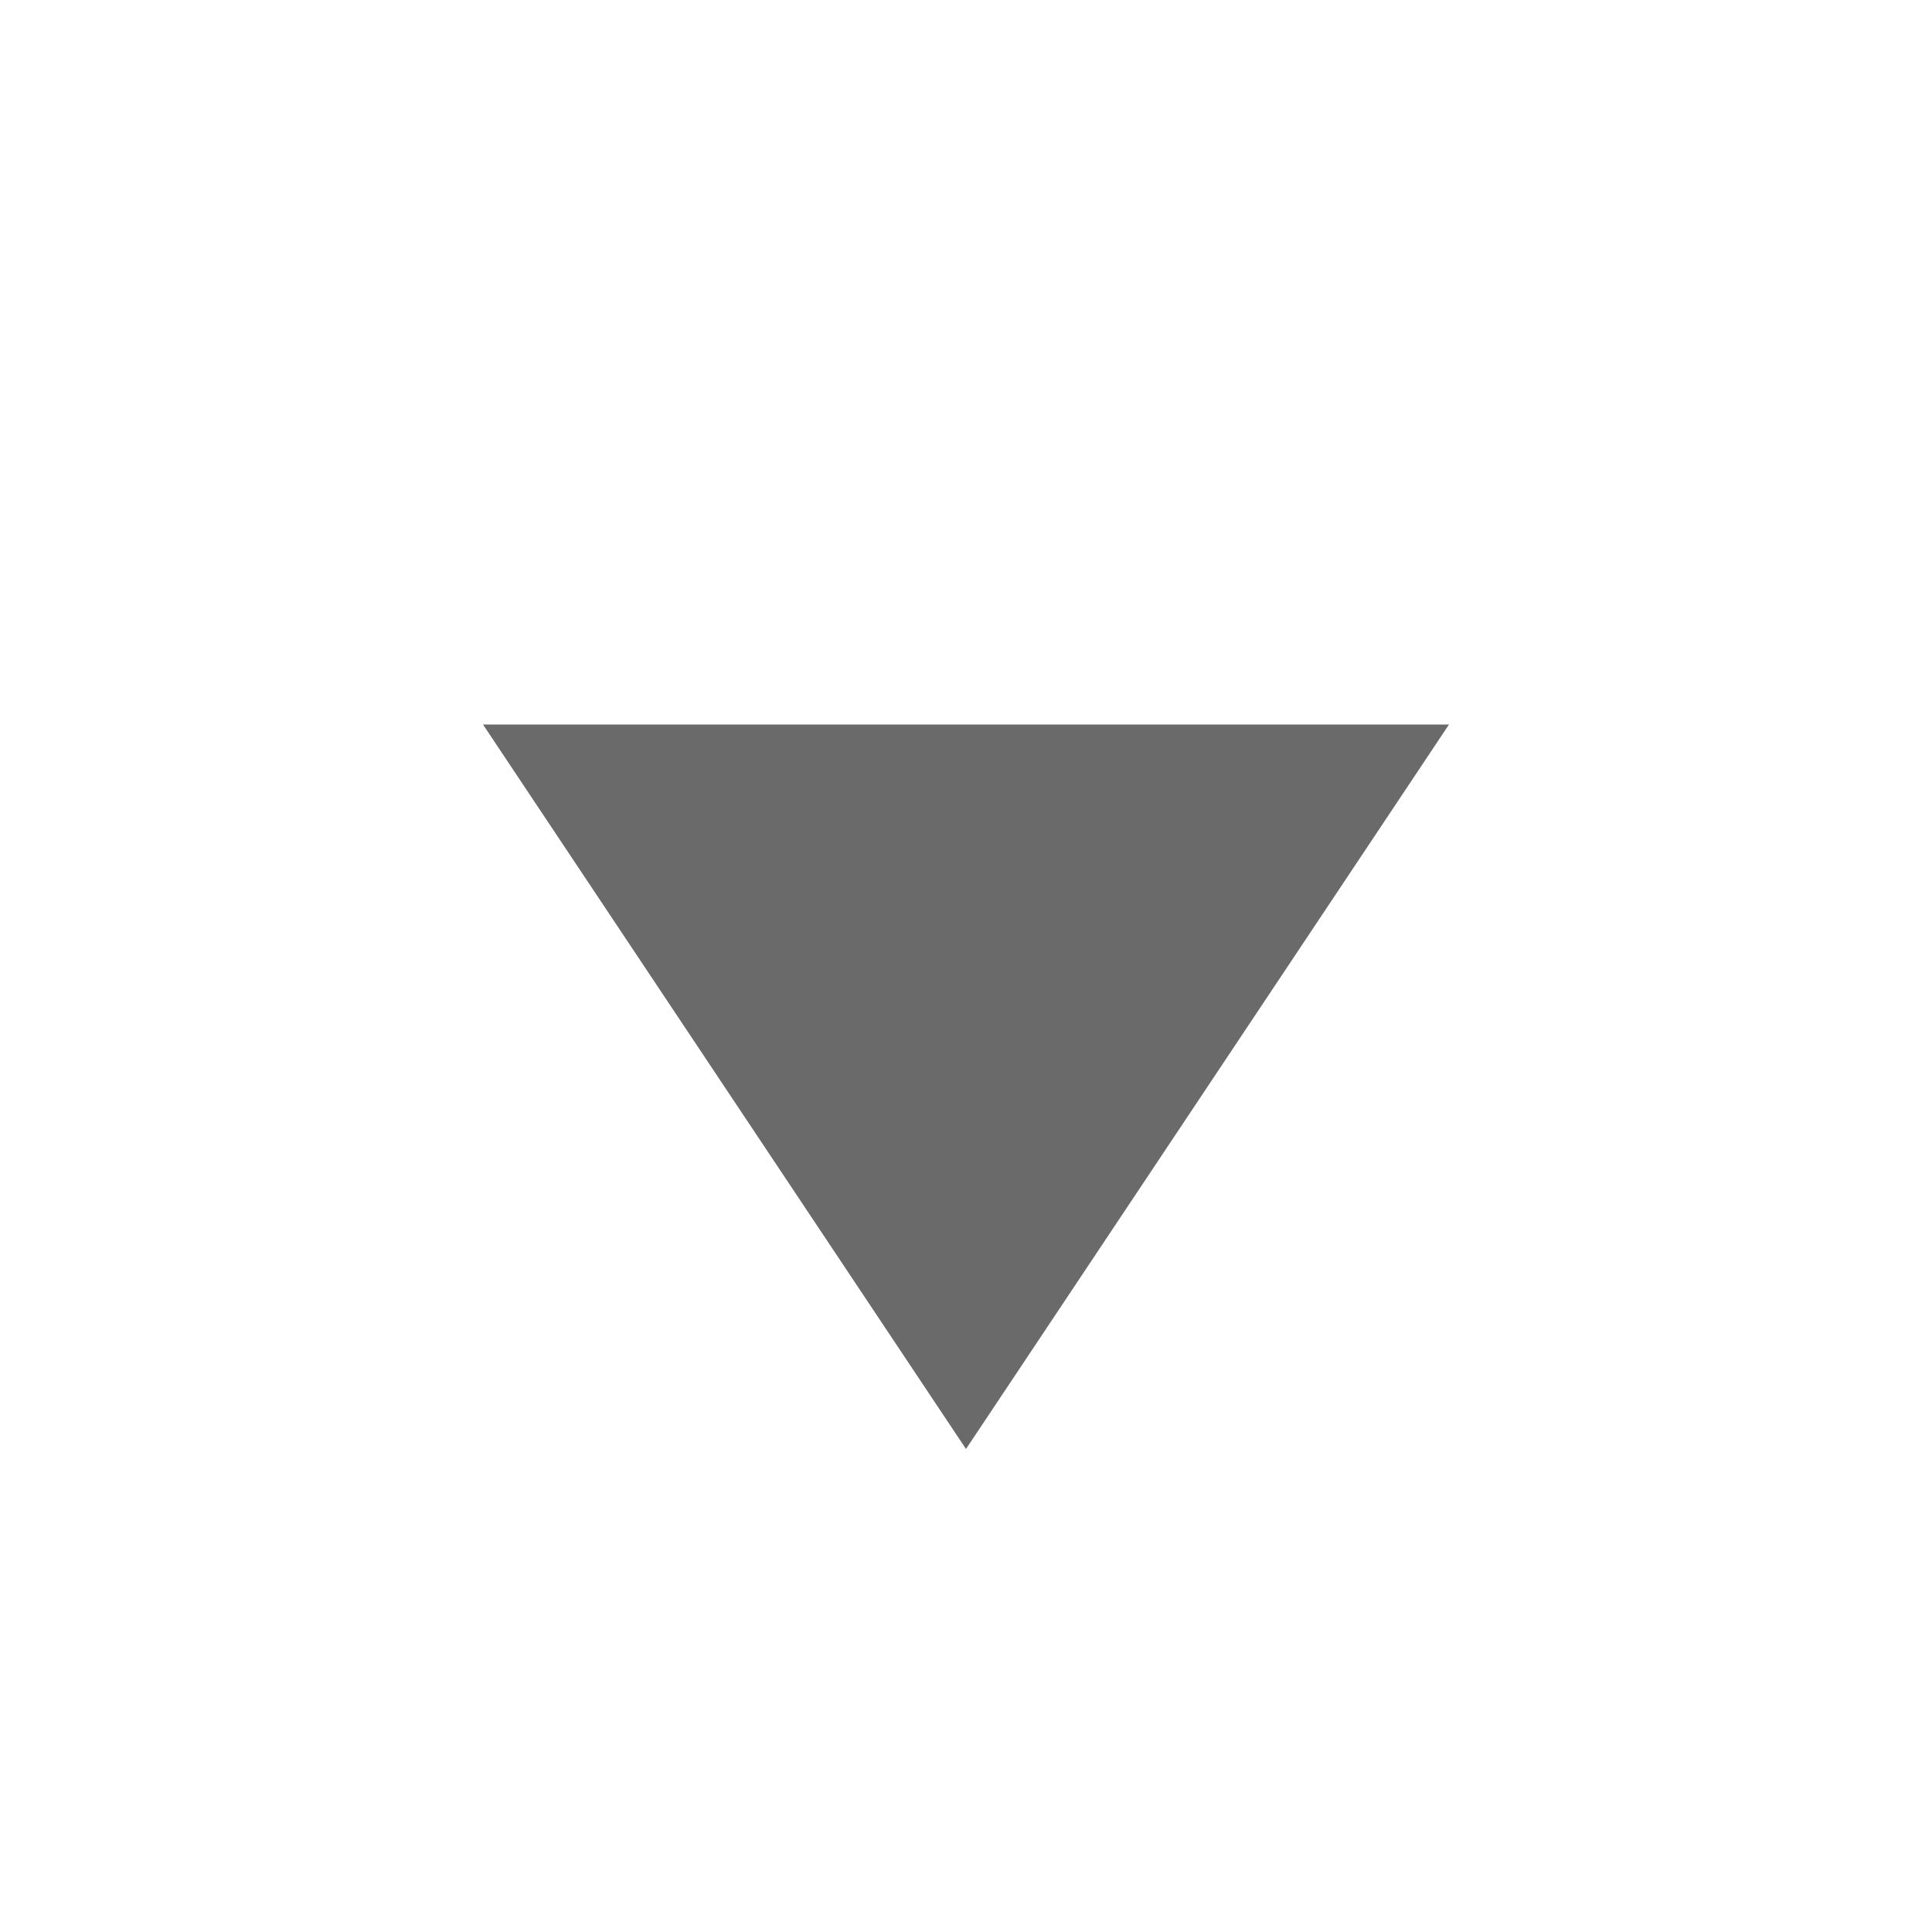 <svg width="16" height="16" viewBox="0 0 16 16" fill="none" xmlns="http://www.w3.org/2000/svg">
<rect width="16" height="16" fill="white"/>
<path opacity="0.7" d="M8 12L4 6L12 6L8 12Z" fill="#2C2C2C"/>
</svg>

